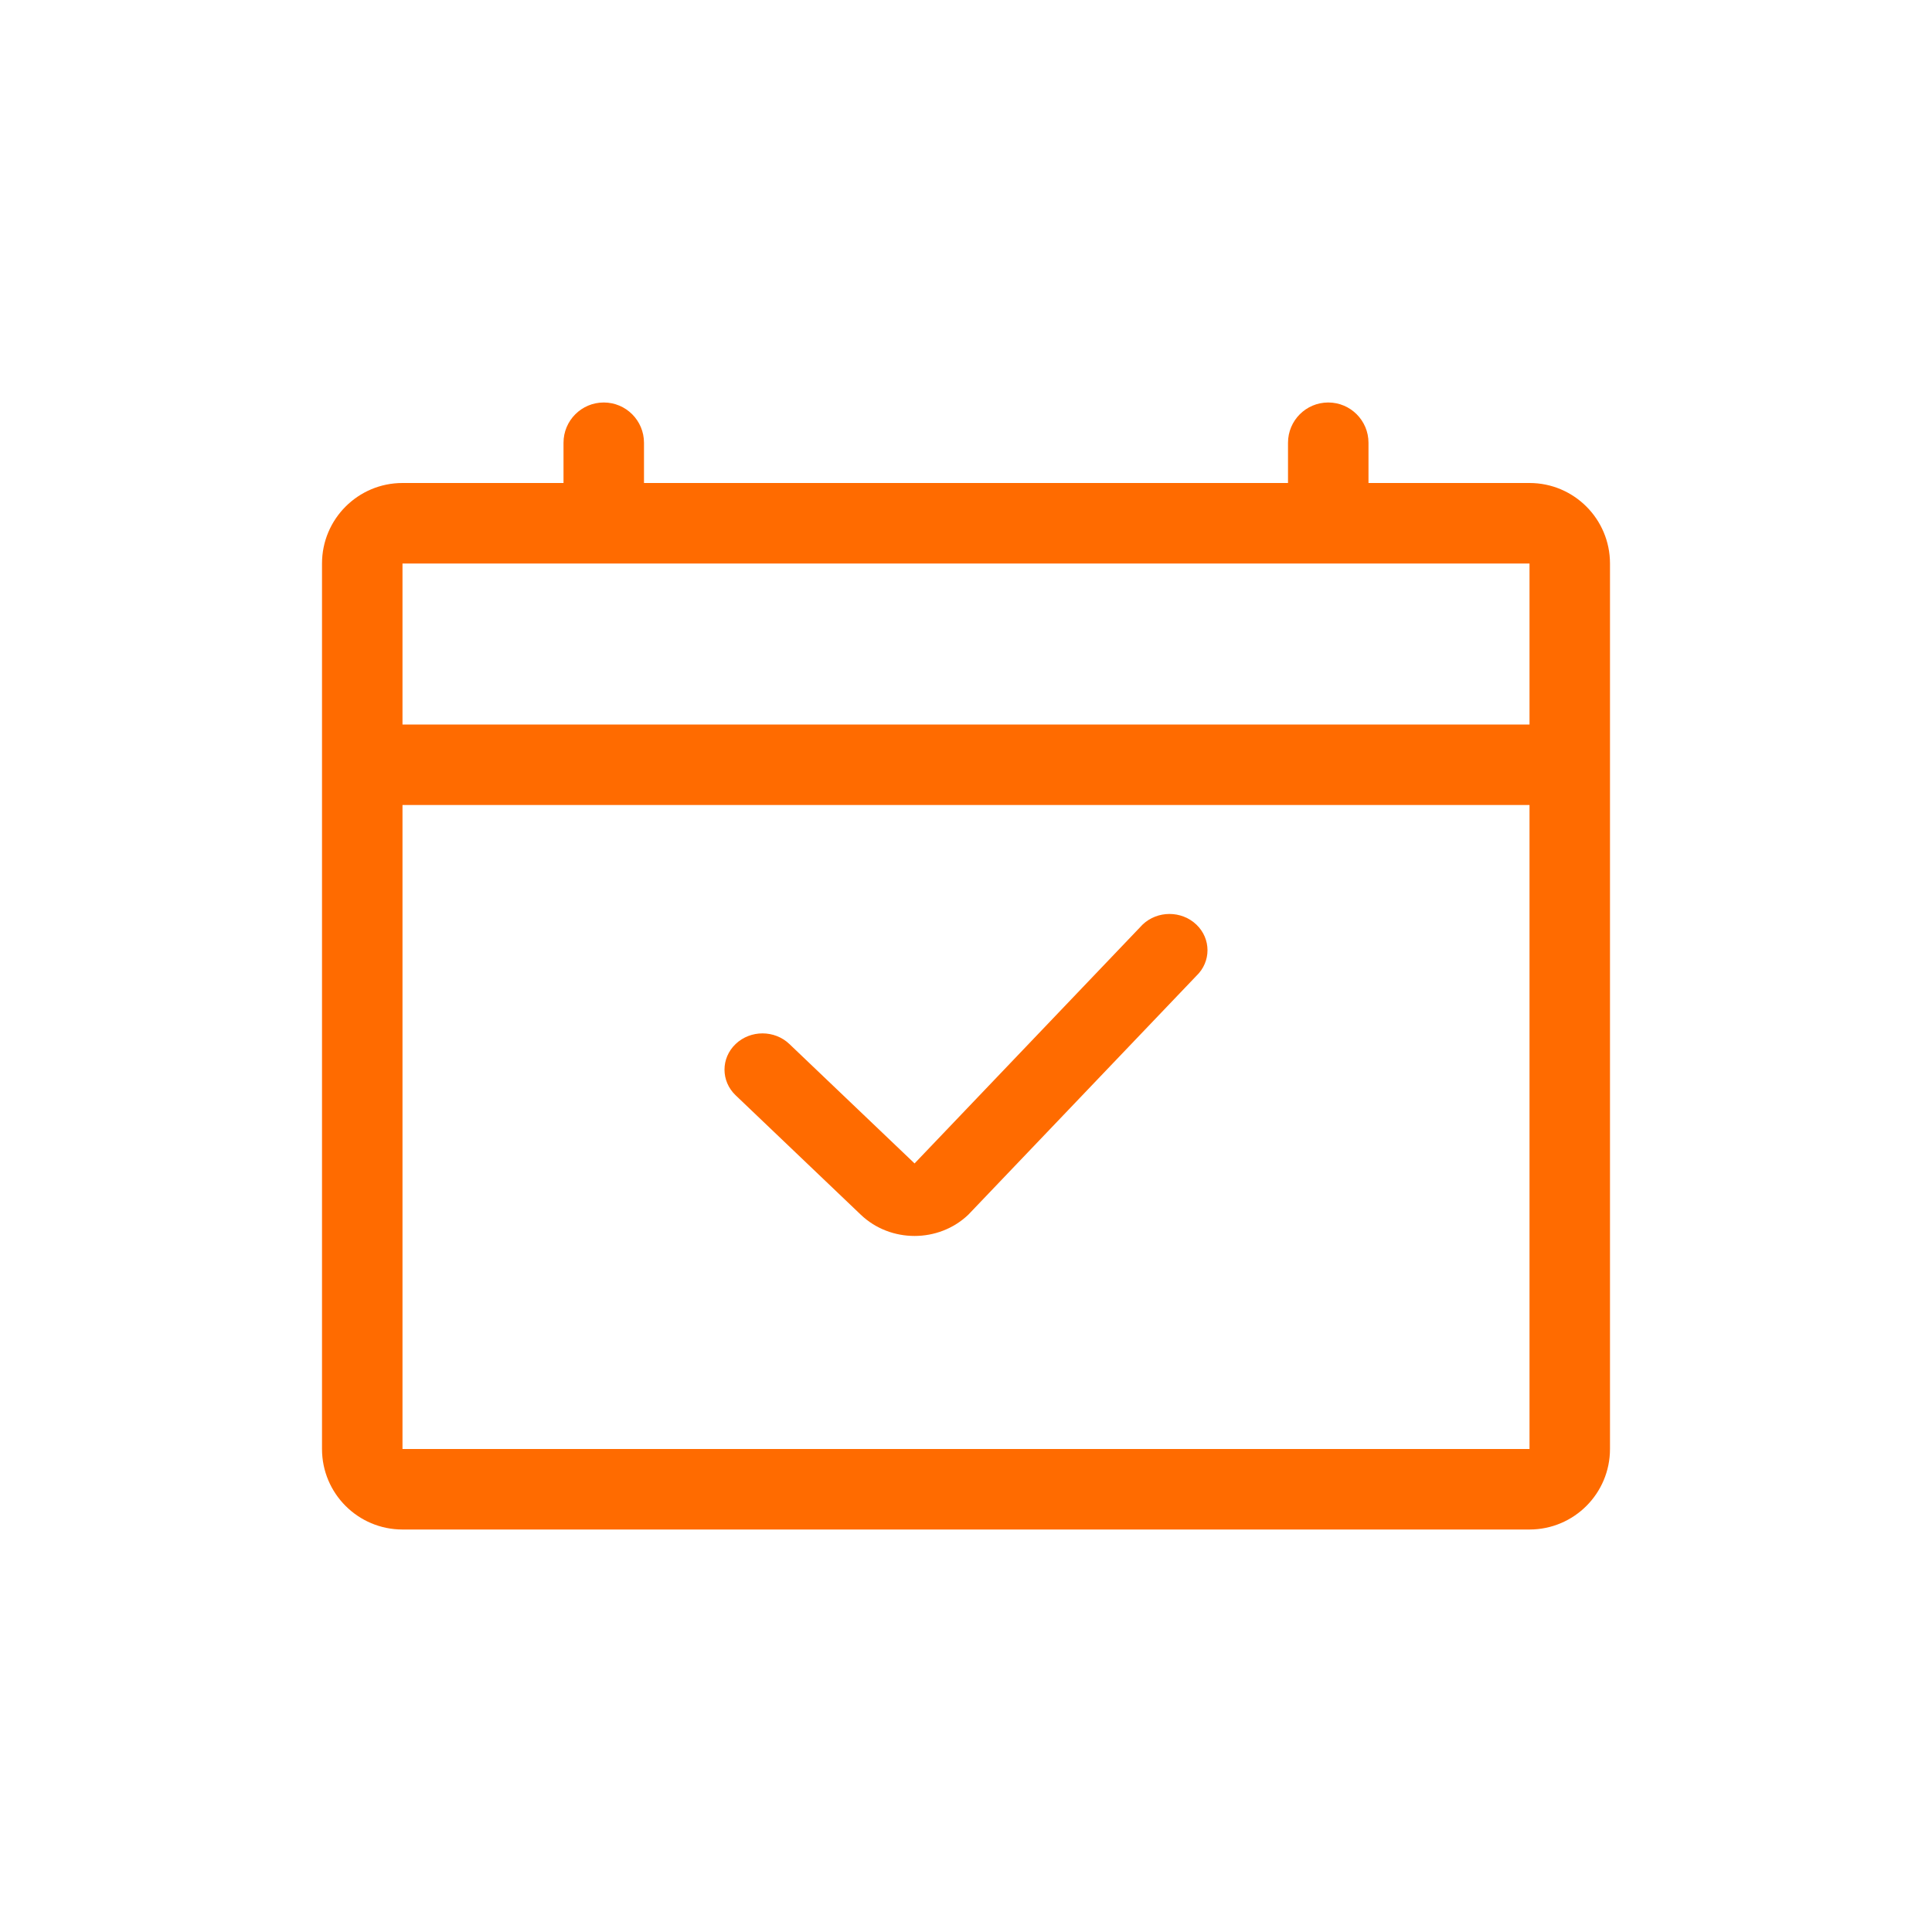 <svg width="64" height="64" viewBox="0 0 64 64" fill="none" xmlns="http://www.w3.org/2000/svg">
<path fill-rule="evenodd" clip-rule="evenodd" d="M18.667 14.667C18.667 13.93 19.264 13.333 20 13.333C20.736 13.333 21.333 13.93 21.333 14.667V16H42.667V14.667C42.667 13.93 43.264 13.333 44 13.333C44.736 13.333 45.333 13.93 45.333 14.667V16H50.667C52.139 16 53.333 17.194 53.333 18.667V24V48C53.333 49.473 52.139 50.667 50.667 50.667H13.333C11.861 50.667 10.667 49.473 10.667 48V24V18.667C10.667 17.194 11.861 16 13.333 16H18.667V14.667ZM13.333 24H50.667V18.667H13.333V24ZM50.667 26.667H13.333V48H50.667V26.667ZM39.631 32.327C40.123 31.858 40.123 31.097 39.631 30.628C39.139 30.159 38.342 30.159 37.85 30.628L30.296 38.54L26.149 34.584C25.658 34.115 24.86 34.115 24.369 34.584C23.877 35.053 23.877 35.814 24.369 36.283L28.515 40.239C29.498 41.177 31.093 41.177 32.076 40.239L39.631 32.327Z" fill="#FF6B00"/>
</svg>
